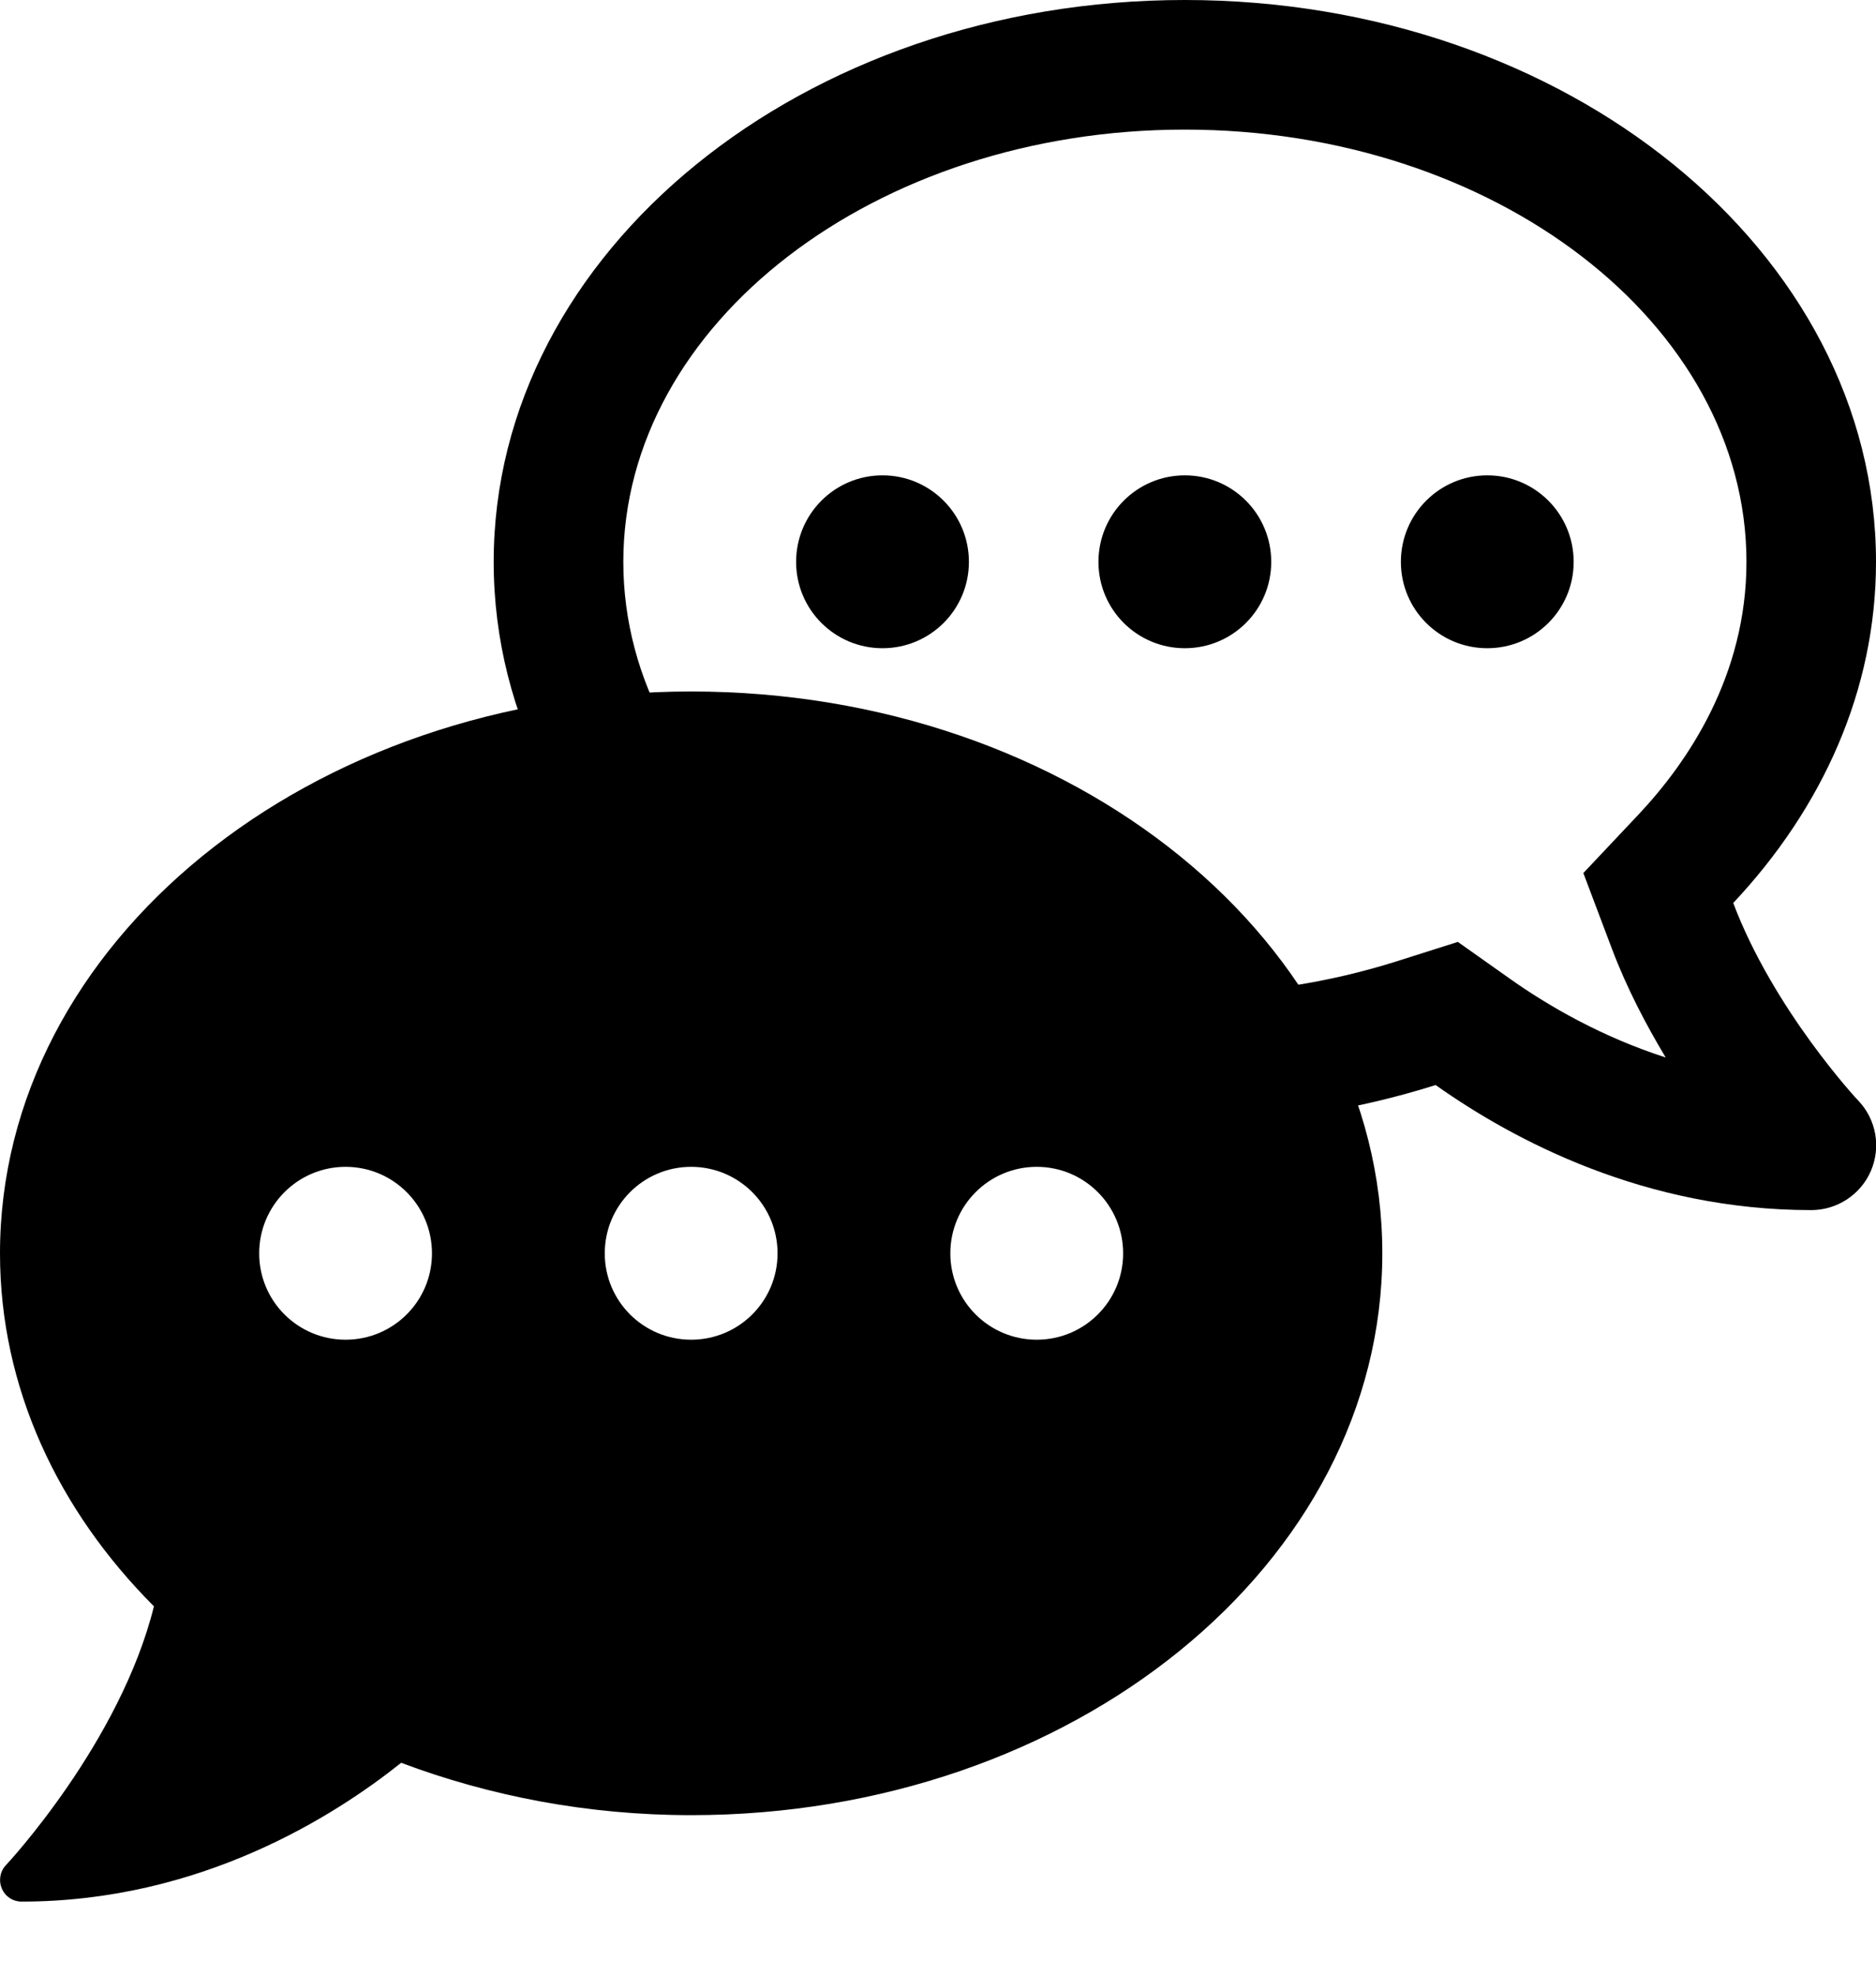 <svg width="19" height="20" viewBox="0 0 19 20" fill="none" xmlns="http://www.w3.org/2000/svg">
    <path d="M15.063 4.812C15.547 4.812 15.938 5.204 15.938 5.688C15.938 6.171 15.547 6.562 15.063 6.562C14.579 6.562 14.188 6.171 14.188 5.688C14.188 5.204 14.579 4.812 15.063 4.812ZM12 4.812C12.484 4.812 12.875 5.204 12.875 5.688C12.875 6.171 12.484 6.562 12 6.562C11.516 6.562 11.125 6.171 11.125 5.688C11.125 5.204 11.516 4.812 12 4.812ZM8.938 4.812C9.422 4.812 9.813 5.204 9.813 5.688C9.813 6.171 9.422 6.562 8.938 6.562C8.454 6.562 8.063 6.171 8.063 5.688C8.063 5.204 8.454 4.812 8.938 4.812ZM12 0C15.867 0 19 2.546 19 5.688C19 6.989 18.456 8.181 17.554 9.141C17.961 10.218 18.809 11.132 18.822 11.143C19.003 11.334 19.052 11.613 18.948 11.854C18.844 12.094 18.606 12.25 18.344 12.25C16.662 12.25 15.336 11.547 14.54 10.984C13.75 11.233 12.897 11.375 12 11.375C8.134 11.375 5 8.829 5 5.688C5 2.546 8.134 0 12 0ZM12 10.062C12.73 10.062 13.452 9.95 14.144 9.732L14.765 9.535L15.298 9.912C15.689 10.188 16.225 10.497 16.87 10.705C16.671 10.374 16.476 10.002 16.326 9.606L16.036 8.838L16.599 8.241C17.094 7.714 17.688 6.841 17.688 5.688C17.688 3.276 15.136 1.312 12 1.312C8.864 1.312 6.313 3.276 6.313 5.688C6.313 8.099 8.864 10.062 12 10.062Z" fill="black"/>
    <path d="M7 7C3.134 7 0 9.546 0 12.688C0 14.044 0.585 15.285 1.559 16.261C1.217 17.64 0.074 18.867 0.06 18.881C0 18.944 -0.016 19.037 0.019 19.119C0.055 19.201 0.131 19.25 0.219 19.25C2.032 19.25 3.391 18.381 4.063 17.845C4.957 18.181 5.95 18.375 7 18.375C10.866 18.375 14 15.829 14 12.688C14 9.546 10.866 7 7 7ZM3.5 13.562C3.016 13.562 2.625 13.171 2.625 12.688C2.625 12.204 3.016 11.812 3.5 11.812C3.984 11.812 4.375 12.204 4.375 12.688C4.375 13.171 3.984 13.562 3.5 13.562ZM7 13.562C6.516 13.562 6.125 13.171 6.125 12.688C6.125 12.204 6.516 11.812 7 11.812C7.484 11.812 7.875 12.204 7.875 12.688C7.875 13.171 7.484 13.562 7 13.562ZM10.5 13.562C10.016 13.562 9.625 13.171 9.625 12.688C9.625 12.204 10.016 11.812 10.5 11.812C10.984 11.812 11.375 12.204 11.375 12.688C11.375 13.171 10.984 13.562 10.5 13.562Z" fill="black"/>
</svg>
